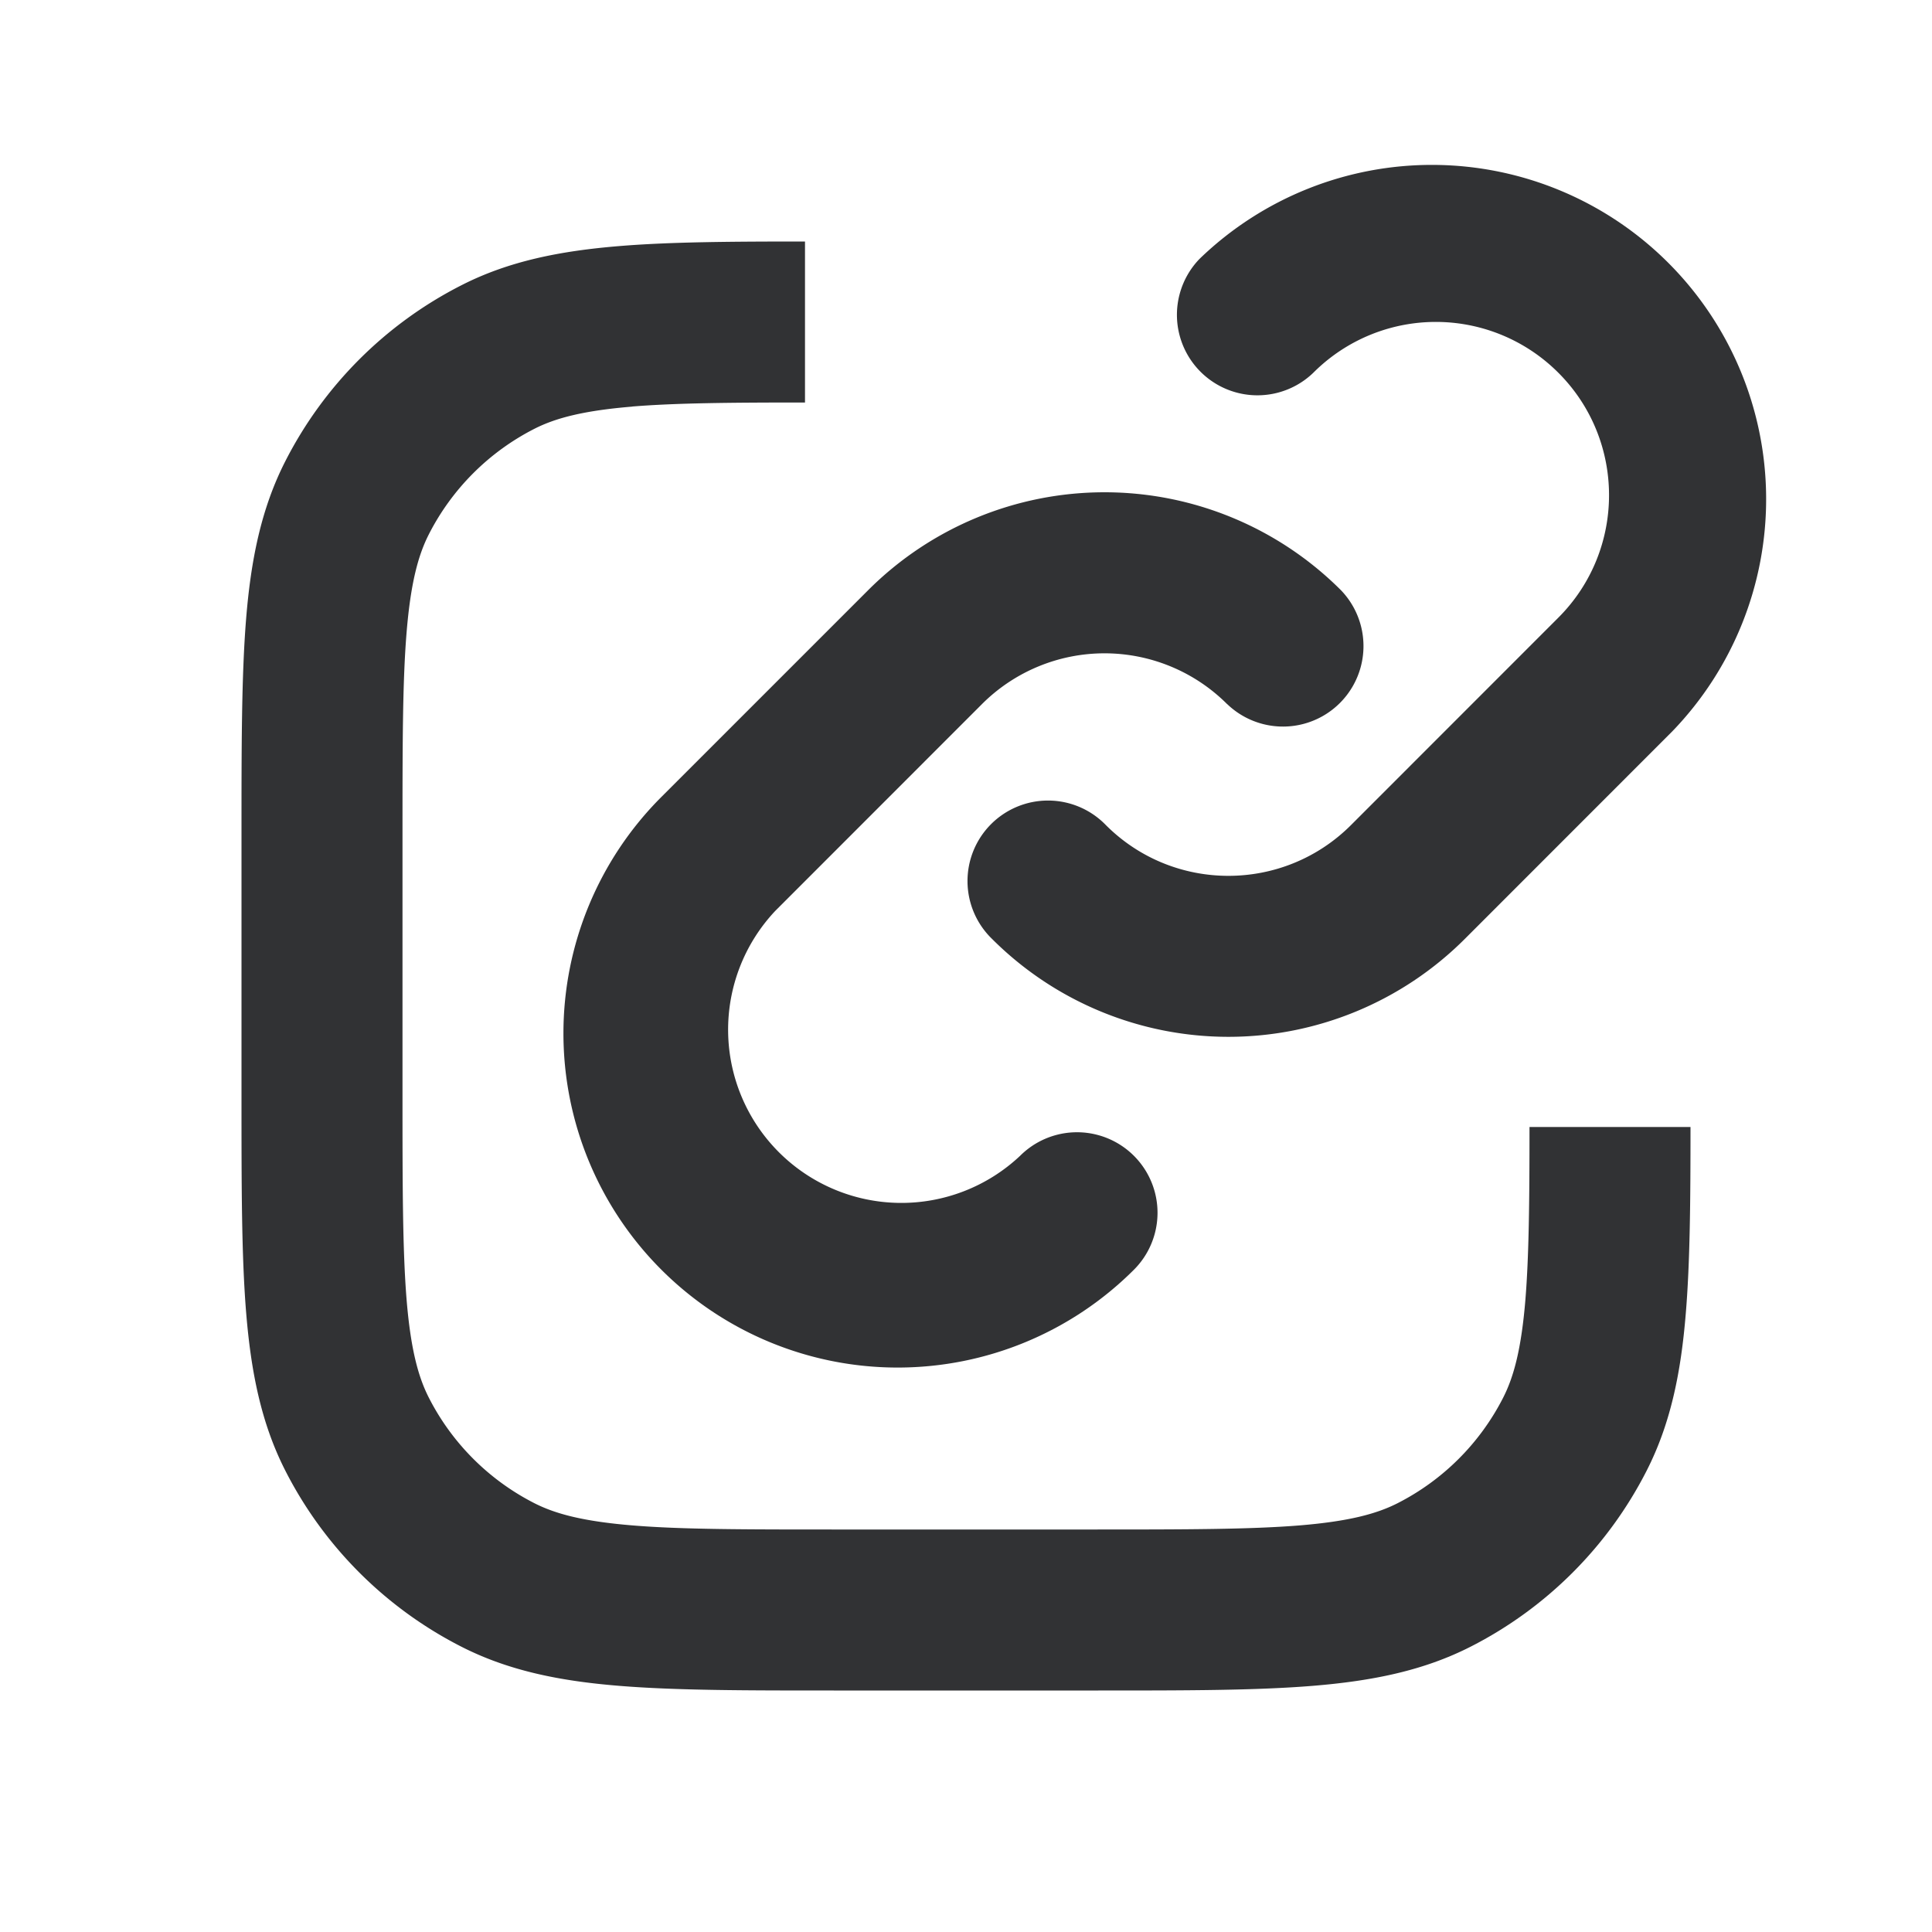 <svg xmlns="http://www.w3.org/2000/svg" width="24" height="24" fill="none" viewBox="0 0 24 24"><path fill="#313234" fill-rule="evenodd" d="M19.358 4.63a2.15 2.15 0 0 0-3.043 0 1 1 0 0 1-1.414-1.414 4.152 4.152 0 0 1 5.871 5.871l-2.576 2.577a4.153 4.153 0 0 1-5.872 0 1 1 0 1 1 1.414-1.414c.84.84 2.203.84 3.044 0l2.576-2.577c.84-.84.84-2.203 0-3.043m-4.115 4.116a2.153 2.153 0 0 0-3.044 0l-2.569 2.57a2.152 2.152 0 0 0 3.042 3.042 1 1 0 0 1 1.414 1.415A4.15 4.15 0 1 1 8.216 9.9l2.569-2.569a4.153 4.153 0 0 1 5.872 0 1 1 0 0 1-1.414 1.414M7.854 5.05c.542-.044 1.22-.05 2.146-.05V3c-.92 0-1.68.005-2.309.057-.728.06-1.369.185-1.96.487A5 5 0 0 0 3.544 5.73c-.302.592-.428 1.233-.487 1.961C3 8.4 3 9.273 3 10.357v3.286c0 1.084 0 1.958.058 2.666.06.729.185 1.369.487 1.961a5 5 0 0 0 2.185 2.185c.592.302 1.233.428 1.961.487C8.4 21 9.273 21 10.357 21h3.286c1.084 0 1.958 0 2.666-.058.729-.06 1.369-.185 1.961-.487a5 5 0 0 0 2.185-2.185c.302-.592.428-1.232.487-1.961C20.994 15.68 21 14.92 21 14h-2c0 .927-.007 1.604-.051 2.146-.05.605-.142.953-.276 1.216a3 3 0 0 1-1.311 1.311c-.263.134-.611.226-1.216.276-.617.05-1.41.051-2.546.051h-3.2c-1.137 0-1.929 0-2.546-.051-.605-.05-.953-.142-1.216-.276a3 3 0 0 1-1.311-1.311c-.134-.263-.226-.611-.276-1.216C5.001 15.529 5 14.736 5 13.6v-3.2c0-1.137 0-1.929.051-2.546.05-.605.142-.953.276-1.216a3 3 0 0 1 1.311-1.311c.263-.134.611-.226 1.216-.276" clip-rule="evenodd"/></svg>
